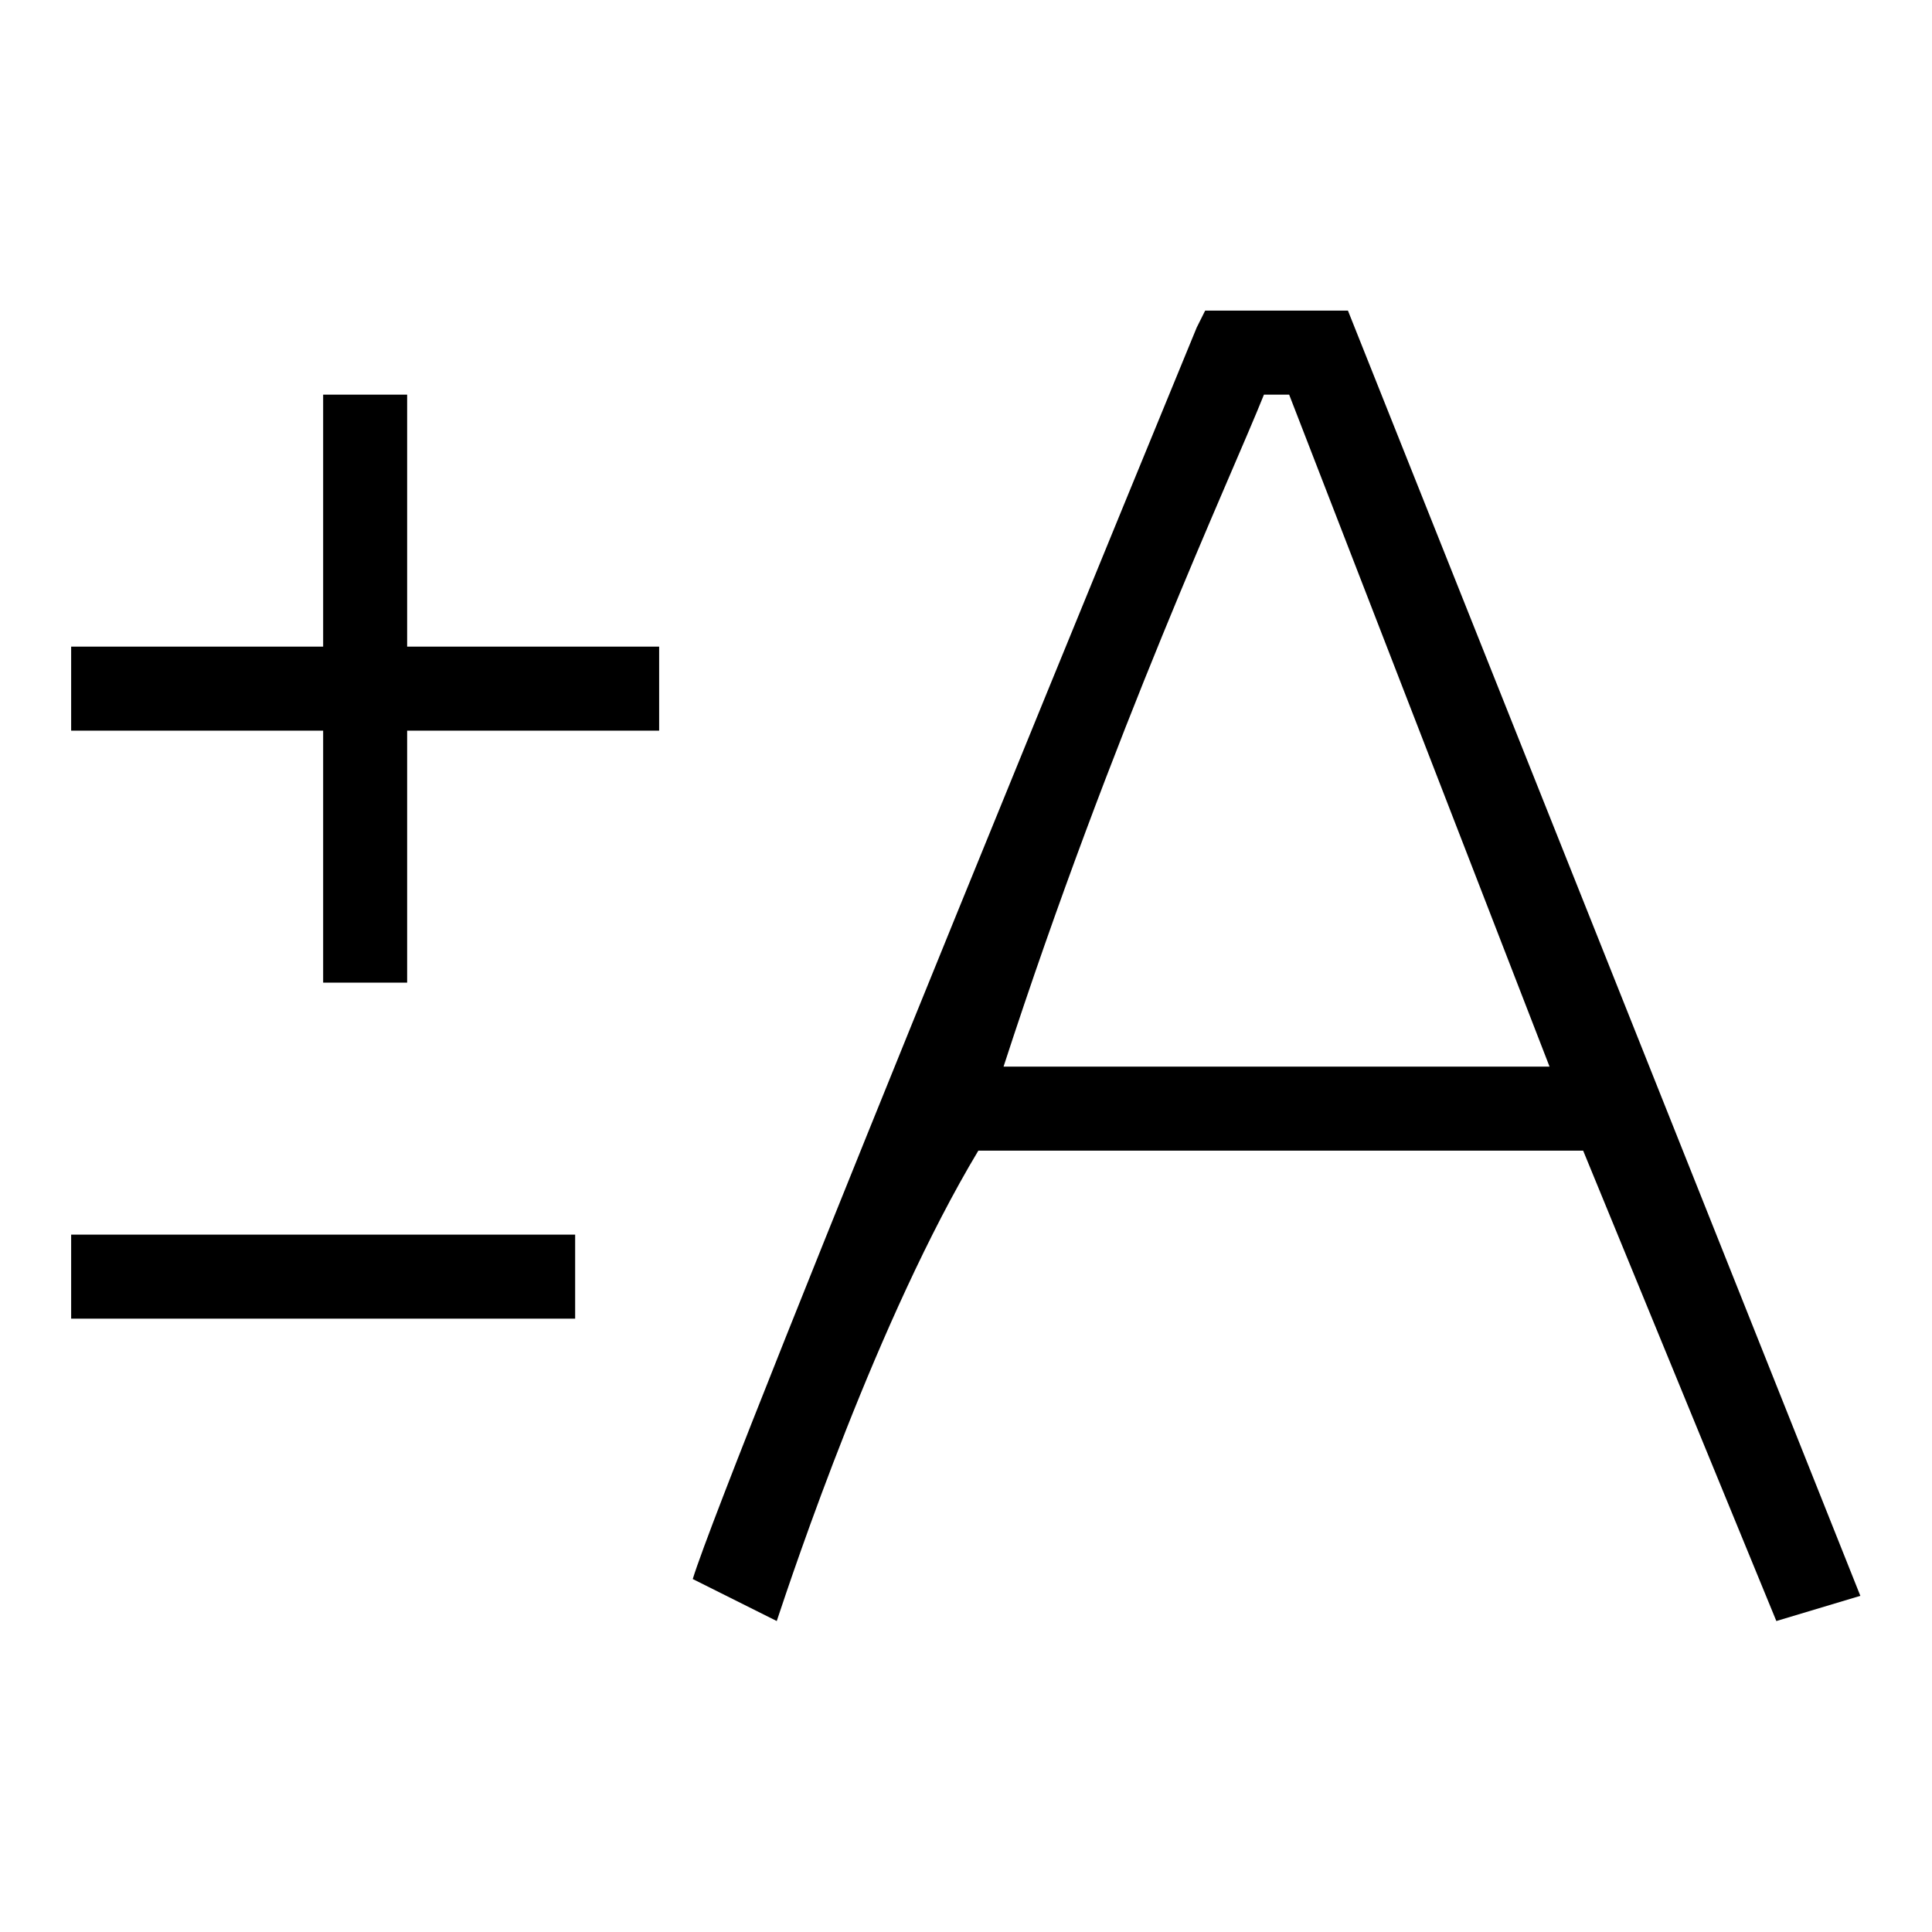 <svg xmlns="http://www.w3.org/2000/svg" viewBox="0 0 2300 2300"><path d="M84.7 1569.8h600v-100h-600v100zm400-1100h-100v300h-300v100h300v300h100v-300h300v-100h-300v-300zm1120-100h-170l-10 20s-560 1360-600 1490l100 50c20-60 120-360 240-560h720l230 560 100-30-610-1530zm-410 900c130-400 270-700 310-800h30l310 800h-650z"/></svg>